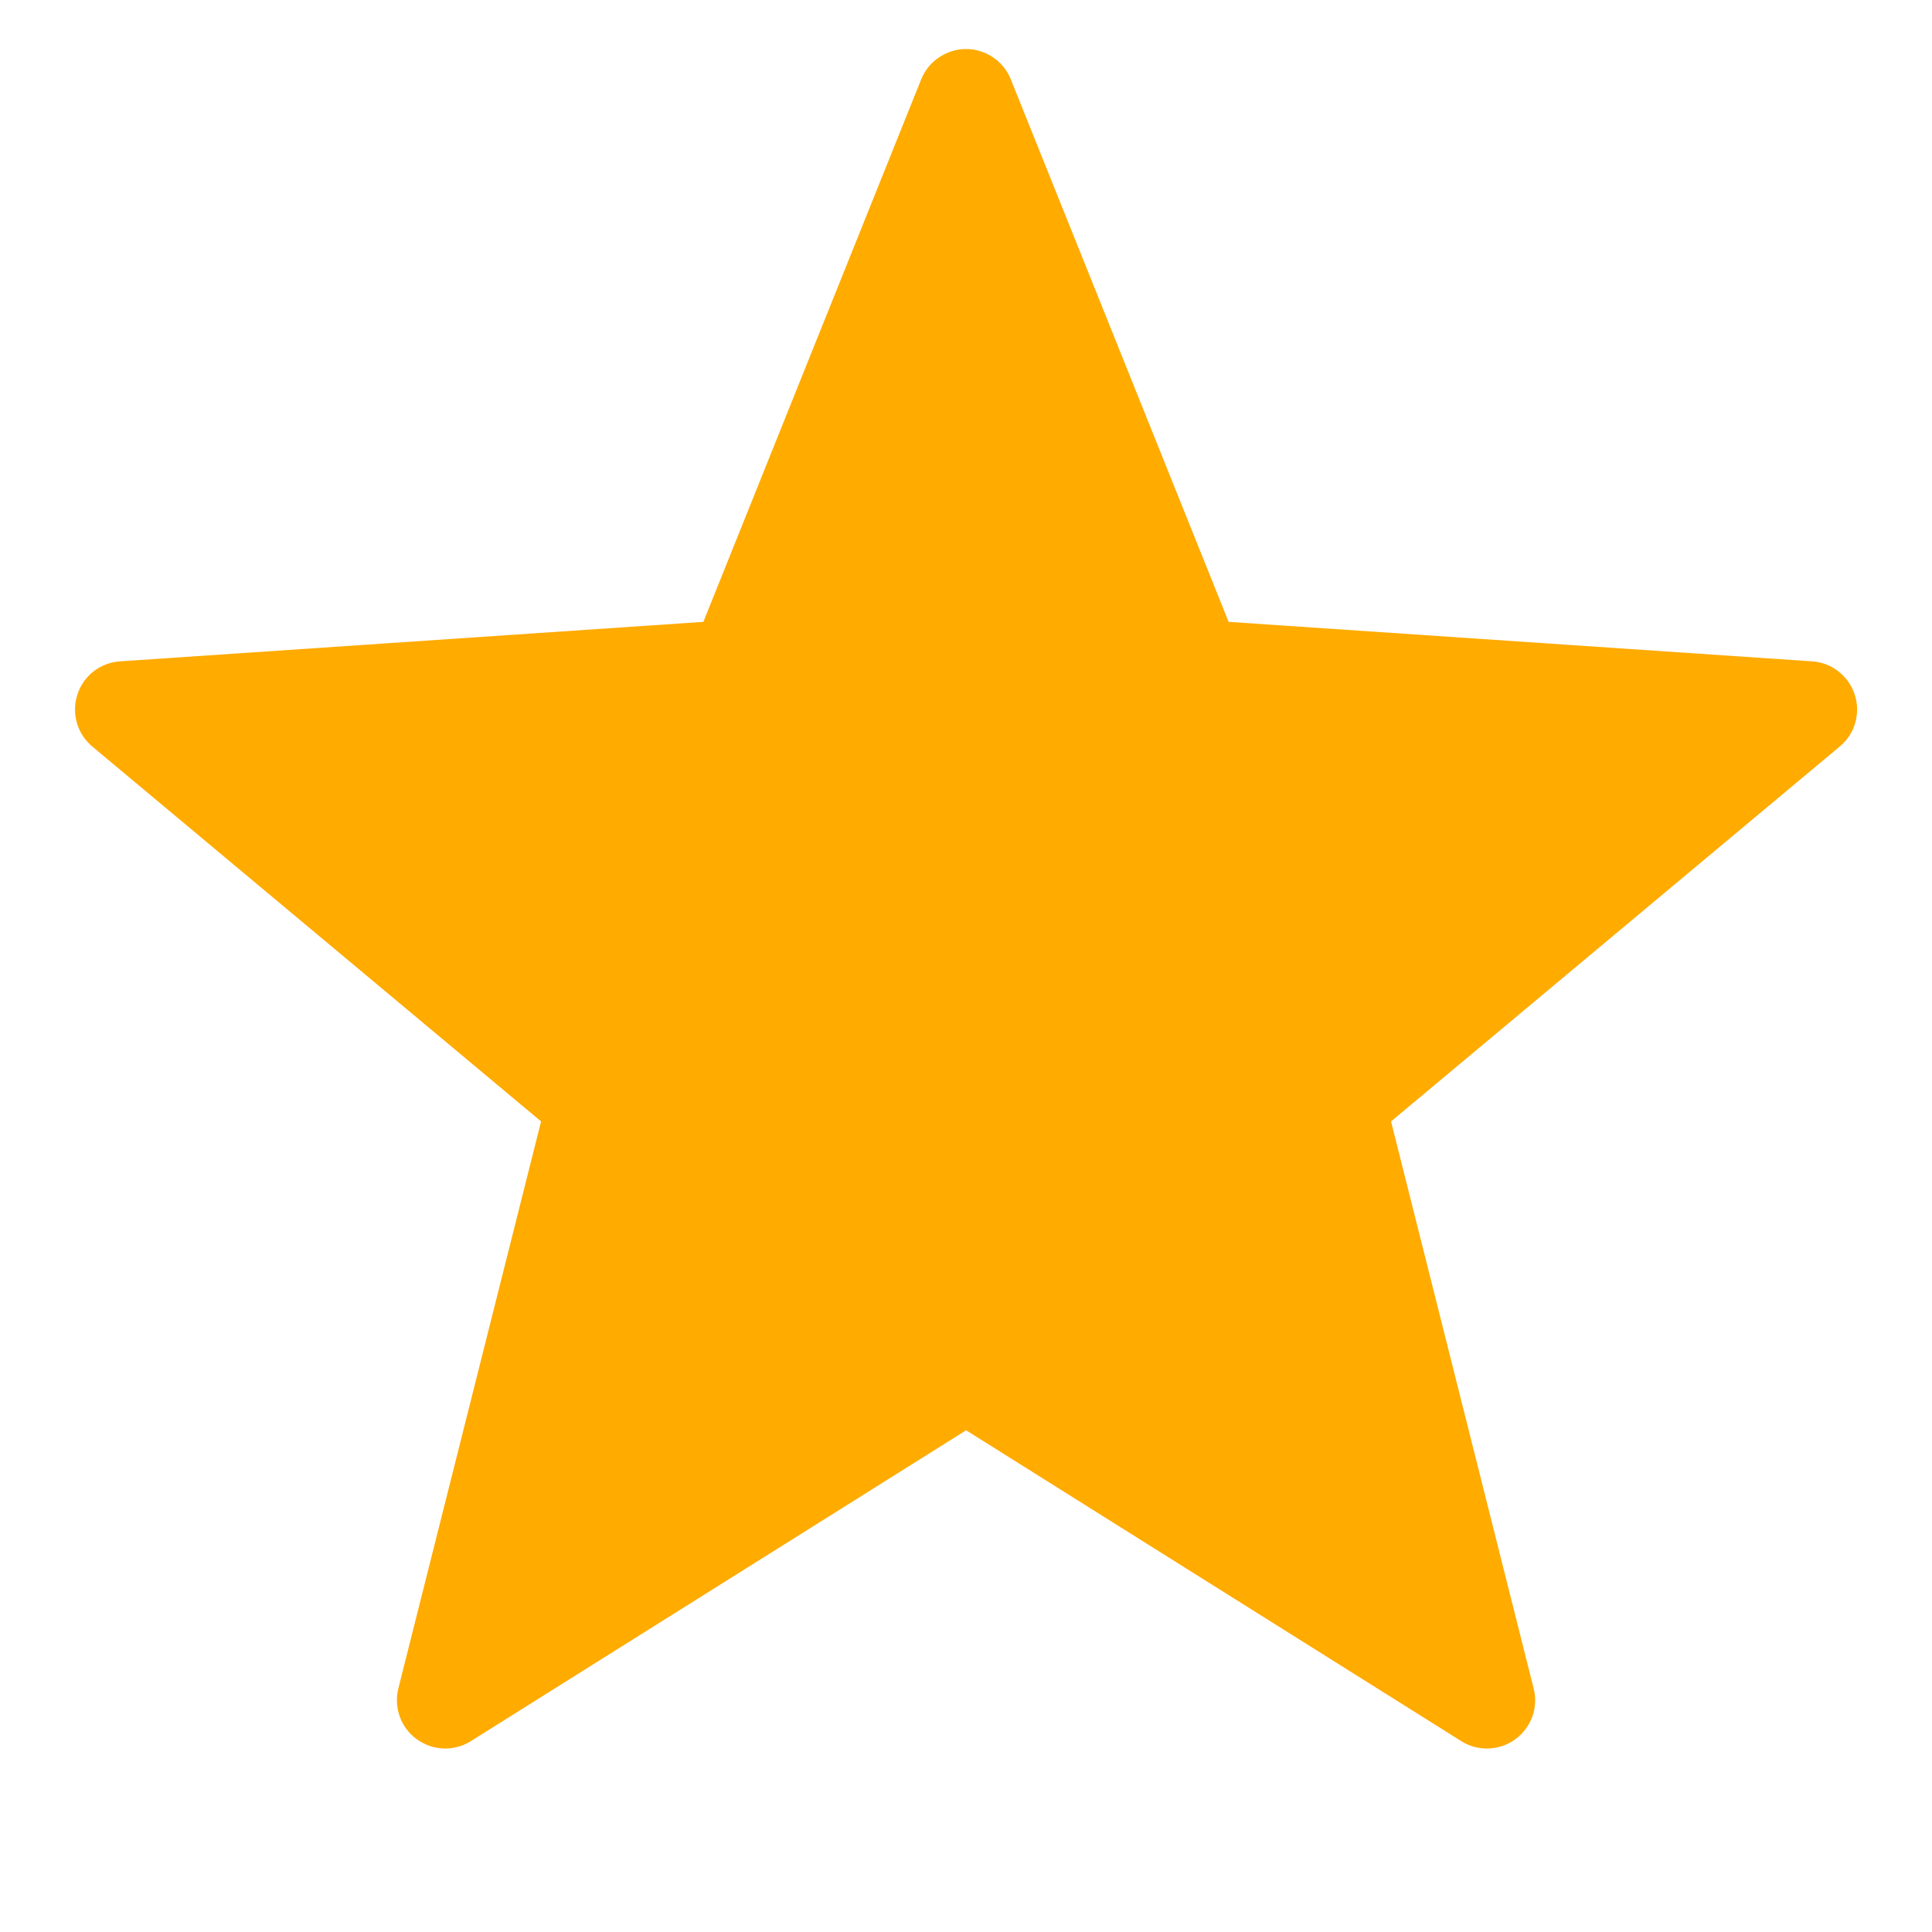 <svg width="16" height="16" viewBox="0 0 16 16" fill="none" xmlns="http://www.w3.org/2000/svg">
<path fill-rule="evenodd" clip-rule="evenodd" d="M8.001 11.845L3.9 14.419C3.832 14.462 3.753 14.483 3.674 14.48C3.594 14.478 3.517 14.451 3.452 14.404C3.387 14.357 3.338 14.292 3.311 14.217C3.284 14.142 3.28 14.06 3.299 13.983L4.481 9.287L0.765 6.183C0.704 6.132 0.659 6.064 0.637 5.987C0.615 5.91 0.616 5.828 0.641 5.752C0.665 5.676 0.712 5.609 0.775 5.56C0.838 5.511 0.915 5.482 0.995 5.477L5.825 5.15L7.629 0.657C7.659 0.583 7.71 0.519 7.777 0.475C7.843 0.43 7.921 0.406 8 0.406C8.08 0.406 8.158 0.43 8.224 0.475C8.29 0.519 8.342 0.583 8.371 0.657L10.175 5.15L15.006 5.477C15.086 5.482 15.162 5.511 15.225 5.56C15.288 5.609 15.335 5.676 15.36 5.752C15.385 5.828 15.386 5.91 15.364 5.987C15.342 6.064 15.297 6.132 15.235 6.183L11.52 9.287L12.701 13.983C12.721 14.06 12.717 14.142 12.69 14.217C12.662 14.292 12.613 14.357 12.549 14.404C12.484 14.451 12.407 14.478 12.327 14.48C12.247 14.483 12.168 14.462 12.101 14.419L8.001 11.845Z" fill="#FFAB00"/>
</svg>
